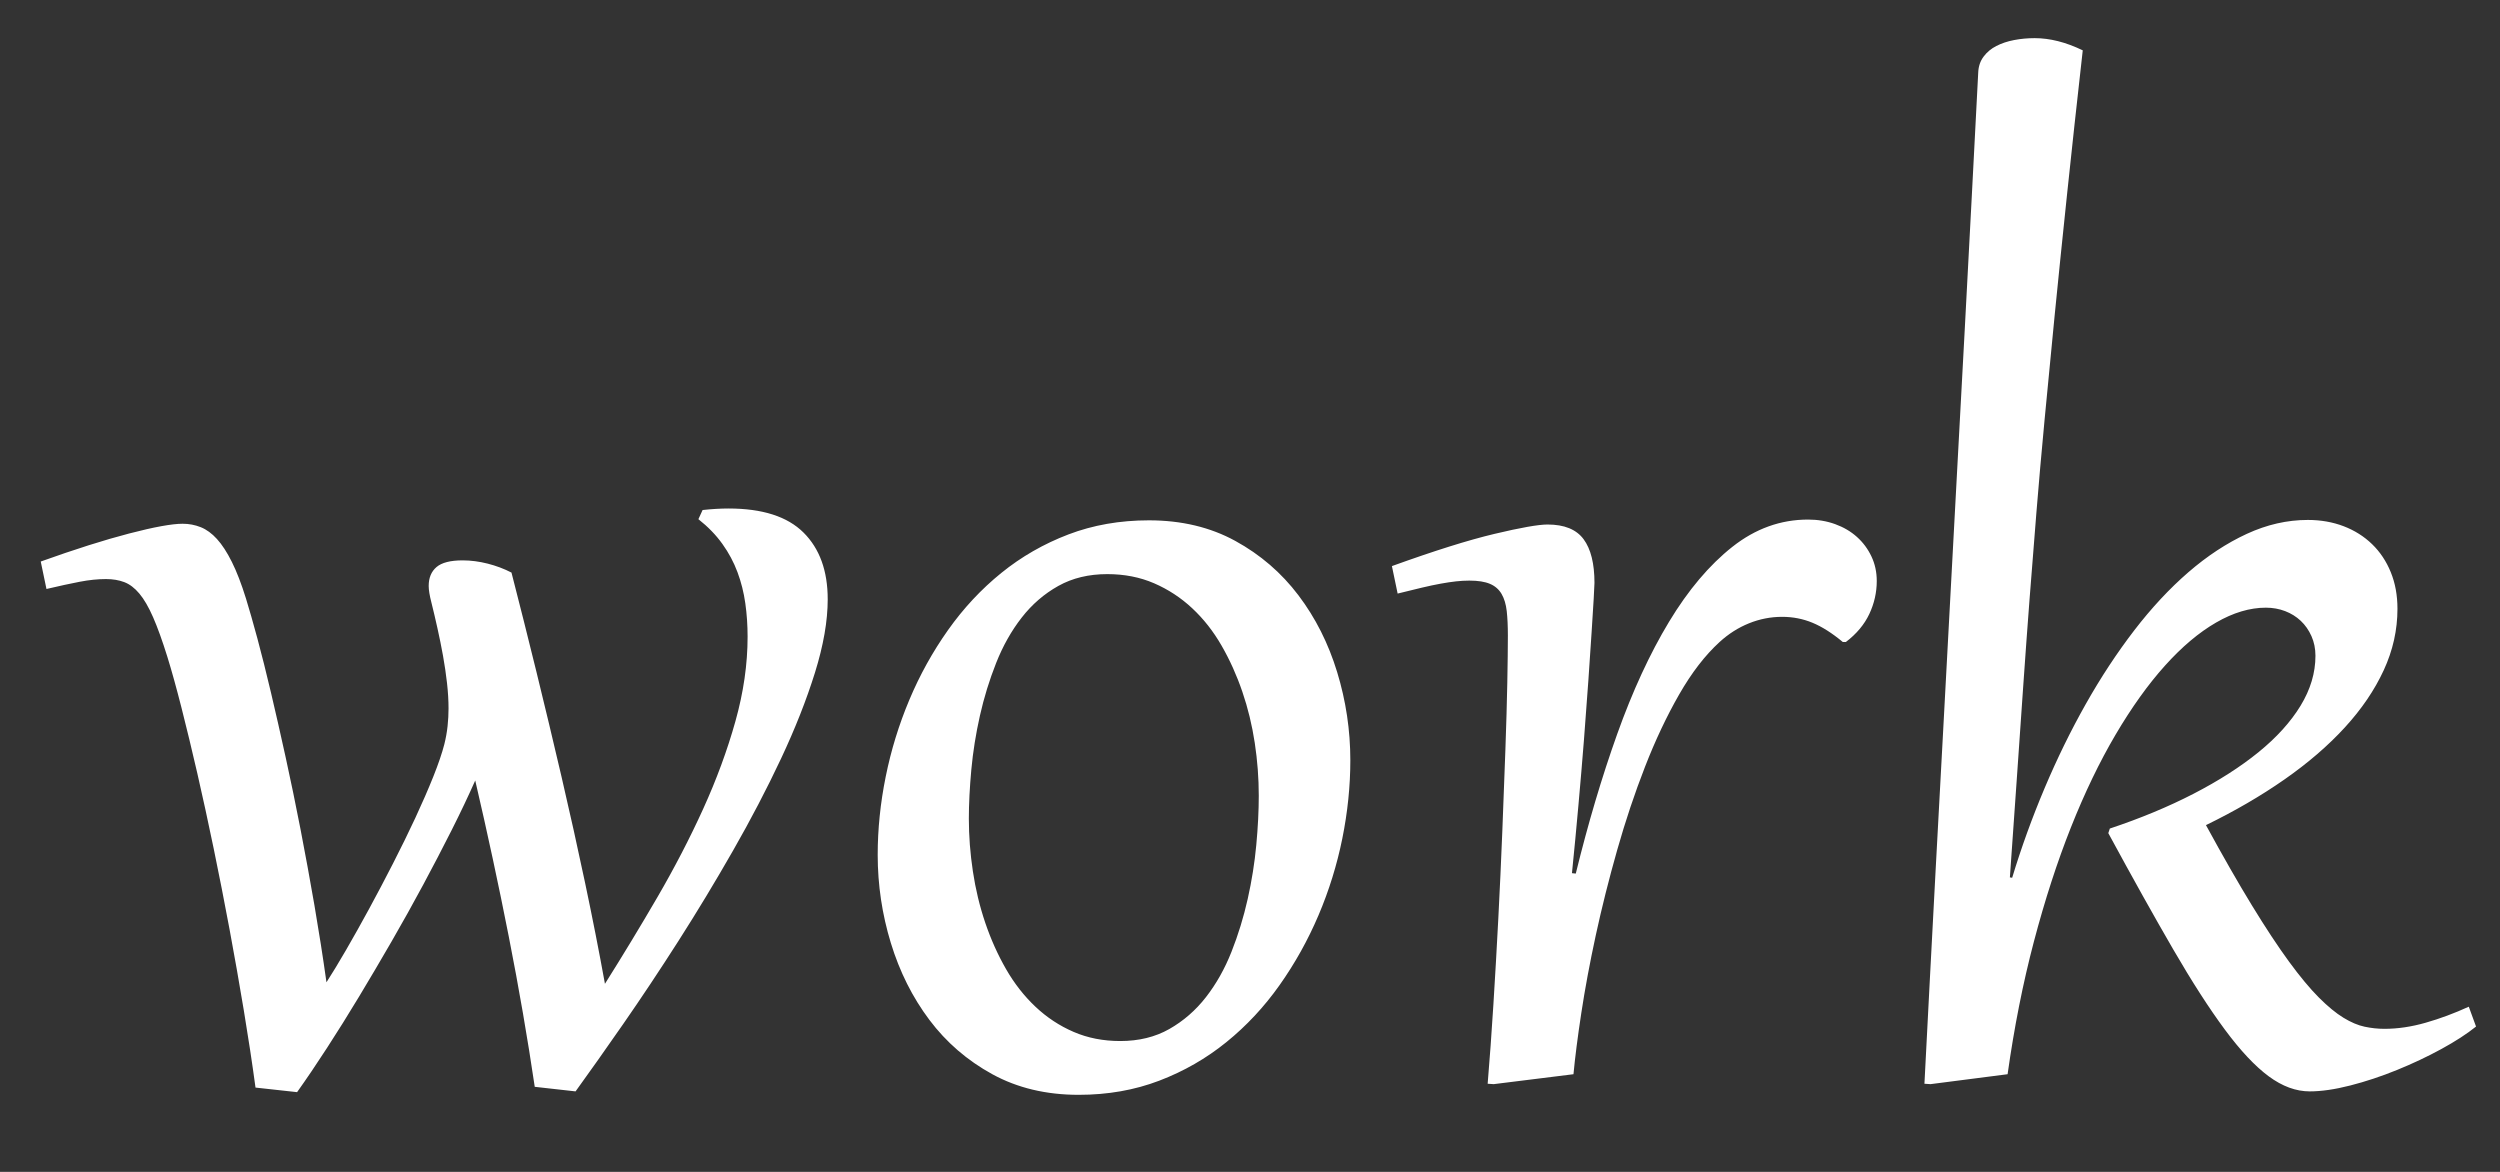 <?xml version="1.0" encoding="UTF-8"?>
<svg width="128px" height="60px" viewBox="0 0 128 60" version="1.1" xmlns="http://www.w3.org/2000/svg" xmlns:xlink="http://www.w3.org/1999/xlink">
    <rect x="0" y="0" width="128" height="60" fill="#333333" stroke="none"/>
    <g id="Page-1" stroke="none" stroke-width="1" fill="none" fill-rule="evenodd">
        <g id="work">
            <path d="M27.379,55.645 C27.014,53.171 26.572,50.609 26.051,47.959 C25.53,45.309 24.957,42.643 24.332,39.961 C23.98,40.755 23.577,41.605 23.121,42.51 C22.665,43.415 22.18,44.346 21.666,45.303 C21.152,46.26 20.615,47.223 20.055,48.193 C19.495,49.163 18.938,50.107 18.385,51.025 C17.831,51.943 17.285,52.819 16.744,53.652 C16.204,54.486 15.693,55.241 15.211,55.918 L13.082,55.684 C12.913,54.434 12.714,53.122 12.486,51.748 C12.258,50.374 12.014,48.988 11.754,47.588 C11.493,46.188 11.223,44.811 10.943,43.457 C10.663,42.103 10.383,40.817 10.104,39.6 C9.824,38.382 9.553,37.262 9.293,36.24 C9.033,35.218 8.792,34.349 8.57,33.633 C8.31,32.799 8.066,32.122 7.838,31.602 C7.61,31.081 7.376,30.677 7.135,30.391 C6.894,30.104 6.637,29.909 6.363,29.805 C6.09,29.701 5.777,29.648 5.426,29.648 C5.009,29.648 4.563,29.694 4.088,29.785 C3.613,29.876 3.043,30 2.379,30.156 L2.086,28.75 C3.831,28.125 5.341,27.646 6.617,27.314 C7.893,26.982 8.805,26.816 9.352,26.816 C9.677,26.816 9.986,26.875 10.279,26.992 C10.572,27.109 10.849,27.311 11.109,27.598 C11.37,27.884 11.624,28.275 11.871,28.77 C12.118,29.264 12.359,29.889 12.594,30.645 C12.763,31.191 12.958,31.875 13.18,32.695 C13.401,33.516 13.632,34.437 13.873,35.459 C14.114,36.481 14.365,37.585 14.625,38.77 C14.885,39.954 15.139,41.185 15.387,42.461 C15.634,43.737 15.872,45.036 16.1,46.357 C16.327,47.679 16.533,48.991 16.715,50.293 C17.001,49.85 17.333,49.303 17.711,48.652 C18.089,48.001 18.482,47.298 18.893,46.543 C19.303,45.788 19.713,45.01 20.123,44.209 C20.533,43.408 20.914,42.63 21.266,41.875 C21.617,41.12 21.923,40.417 22.184,39.766 C22.444,39.115 22.633,38.561 22.75,38.105 C22.828,37.793 22.883,37.484 22.916,37.178 C22.949,36.872 22.965,36.569 22.965,36.27 C22.965,35.866 22.939,35.433 22.887,34.971 C22.835,34.508 22.766,34.043 22.682,33.574 C22.597,33.105 22.503,32.637 22.398,32.168 C22.294,31.699 22.19,31.257 22.086,30.84 C21.995,30.488 21.949,30.208 21.949,30 C21.949,29.583 22.083,29.261 22.35,29.033 C22.617,28.805 23.062,28.691 23.688,28.691 C24.104,28.691 24.531,28.747 24.967,28.857 C25.403,28.968 25.81,29.121 26.188,29.316 C26.604,30.931 27.031,32.627 27.467,34.404 C27.903,36.182 28.333,37.979 28.756,39.795 C29.179,41.611 29.579,43.415 29.957,45.205 C30.335,46.995 30.673,48.717 30.973,50.371 C31.884,48.926 32.779,47.448 33.658,45.938 C34.537,44.427 35.318,42.92 36.002,41.416 C36.686,39.912 37.236,38.418 37.652,36.934 C38.069,35.449 38.277,34.004 38.277,32.598 C38.277,32.012 38.238,31.442 38.16,30.889 C38.082,30.335 37.949,29.805 37.76,29.297 C37.571,28.789 37.314,28.307 36.988,27.852 C36.663,27.396 36.253,26.973 35.758,26.582 L35.973,26.113 C36.207,26.087 36.435,26.068 36.656,26.055 C36.878,26.042 37.092,26.035 37.301,26.035 C39.033,26.035 40.312,26.445 41.139,27.266 C41.965,28.086 42.379,29.225 42.379,30.684 C42.379,31.79 42.161,33.044 41.725,34.443 C41.288,35.843 40.709,37.311 39.986,38.848 C39.264,40.384 38.447,41.95 37.535,43.545 C36.624,45.14 35.689,46.686 34.732,48.184 C33.775,49.681 32.838,51.09 31.92,52.412 C31.002,53.734 30.185,54.889 29.469,55.879 L27.379,55.645 Z M44.938,43.77 C44.938,42.454 45.074,41.12 45.348,39.766 C45.621,38.411 46.025,37.1 46.559,35.83 C47.092,34.561 47.753,33.369 48.541,32.256 C49.329,31.143 50.237,30.169 51.266,29.336 C52.294,28.503 53.44,27.845 54.703,27.363 C55.966,26.882 57.34,26.641 58.824,26.641 C60.491,26.641 61.965,26.992 63.248,27.695 C64.531,28.398 65.608,29.326 66.48,30.479 C67.353,31.631 68.014,32.943 68.463,34.414 C68.912,35.885 69.137,37.389 69.137,38.926 C69.137,40.241 69,41.576 68.727,42.93 C68.453,44.284 68.046,45.596 67.506,46.865 C66.965,48.135 66.301,49.326 65.514,50.439 C64.726,51.553 63.818,52.526 62.789,53.359 C61.76,54.193 60.615,54.85 59.352,55.332 C58.089,55.814 56.715,56.055 55.23,56.055 C53.564,56.055 52.089,55.703 50.807,55 C49.524,54.297 48.45,53.369 47.584,52.217 C46.718,51.064 46.061,49.753 45.611,48.281 C45.162,46.81 44.938,45.306 44.938,43.77 Z M49.605,41.914 C49.605,42.799 49.674,43.698 49.811,44.609 C49.947,45.521 50.159,46.4 50.445,47.246 C50.732,48.092 51.087,48.883 51.51,49.619 C51.933,50.355 52.434,50.996 53.014,51.543 C53.593,52.09 54.244,52.52 54.967,52.832 C55.689,53.145 56.487,53.301 57.359,53.301 C58.31,53.301 59.146,53.096 59.869,52.686 C60.592,52.275 61.217,51.732 61.744,51.055 C62.271,50.378 62.708,49.603 63.053,48.73 C63.398,47.858 63.674,46.956 63.883,46.025 C64.091,45.094 64.238,44.173 64.322,43.262 C64.407,42.35 64.449,41.51 64.449,40.742 C64.449,39.844 64.381,38.942 64.244,38.037 C64.107,37.132 63.896,36.26 63.609,35.42 C63.323,34.58 62.968,33.792 62.545,33.057 C62.122,32.321 61.62,31.683 61.041,31.143 C60.462,30.602 59.811,30.176 59.088,29.863 C58.365,29.551 57.568,29.395 56.695,29.395 C55.745,29.395 54.908,29.596 54.186,30 C53.463,30.404 52.838,30.944 52.311,31.621 C51.783,32.298 51.347,33.073 51.002,33.945 C50.657,34.818 50.38,35.716 50.172,36.641 C49.964,37.565 49.817,38.486 49.732,39.404 C49.648,40.322 49.605,41.159 49.605,41.914 Z M76.48,55.508 L76.168,55.488 C76.272,54.251 76.37,52.904 76.461,51.445 C76.552,49.987 76.637,48.506 76.715,47.002 C76.793,45.498 76.861,44.007 76.92,42.529 C76.979,41.051 77.031,39.671 77.076,38.389 C77.122,37.106 77.154,35.957 77.174,34.941 C77.193,33.926 77.203,33.125 77.203,32.539 C77.203,32.057 77.184,31.641 77.145,31.289 C77.105,30.937 77.018,30.645 76.881,30.41 C76.744,30.176 76.546,30.003 76.285,29.893 C76.025,29.782 75.673,29.727 75.23,29.727 C75.009,29.727 74.781,29.74 74.547,29.766 C74.312,29.792 74.052,29.831 73.766,29.883 C73.479,29.935 73.157,30.003 72.799,30.088 C72.441,30.173 72.027,30.273 71.559,30.391 L71.266,28.984 C73.427,28.203 75.178,27.653 76.52,27.334 C77.861,27.015 78.766,26.855 79.234,26.855 C80.094,26.855 80.709,27.106 81.08,27.607 C81.451,28.109 81.637,28.854 81.637,29.844 C81.637,29.935 81.624,30.202 81.598,30.645 C81.572,31.087 81.536,31.663 81.49,32.373 C81.445,33.083 81.389,33.906 81.324,34.844 C81.259,35.781 81.184,36.787 81.1,37.861 C81.015,38.936 80.921,40.055 80.816,41.221 C80.712,42.386 80.602,43.548 80.484,44.707 L80.68,44.727 C81.305,42.174 82.011,39.795 82.799,37.588 C83.587,35.381 84.472,33.464 85.455,31.836 C86.438,30.208 87.519,28.929 88.697,27.998 C89.876,27.067 91.168,26.602 92.574,26.602 C93.069,26.602 93.531,26.68 93.961,26.836 C94.391,26.992 94.762,27.21 95.074,27.49 C95.387,27.77 95.634,28.102 95.816,28.486 C95.999,28.87 96.09,29.29 96.09,29.746 C96.09,30.332 95.963,30.895 95.709,31.436 C95.455,31.976 95.055,32.454 94.508,32.871 L94.352,32.871 C93.805,32.415 93.287,32.087 92.799,31.885 C92.311,31.683 91.793,31.582 91.246,31.582 C90.66,31.582 90.094,31.693 89.547,31.914 C89,32.135 88.499,32.454 88.043,32.871 C87.301,33.548 86.611,34.443 85.973,35.557 C85.335,36.67 84.752,37.904 84.225,39.258 C83.697,40.612 83.222,42.034 82.799,43.525 C82.376,45.016 82.011,46.468 81.705,47.881 C81.399,49.294 81.152,50.622 80.963,51.865 C80.774,53.109 80.641,54.154 80.562,55 L76.48,55.508 Z M108.023,42.422 C109.586,41.901 111.012,41.309 112.301,40.645 C113.59,39.98 114.7,39.271 115.631,38.516 C116.562,37.76 117.281,36.966 117.789,36.133 C118.297,35.299 118.551,34.447 118.551,33.574 C118.551,33.21 118.482,32.874 118.346,32.568 C118.209,32.262 118.027,32.002 117.799,31.787 C117.571,31.572 117.304,31.406 116.998,31.289 C116.692,31.172 116.363,31.113 116.012,31.113 C115.191,31.113 114.342,31.367 113.463,31.875 C112.584,32.383 111.712,33.118 110.846,34.082 C109.98,35.046 109.137,36.224 108.316,37.617 C107.496,39.01 106.734,40.592 106.031,42.363 C105.328,44.134 104.697,46.081 104.137,48.203 C103.577,50.326 103.128,52.591 102.789,55 L98.844,55.508 L98.531,55.488 C98.609,53.952 98.697,52.256 98.795,50.4 C98.893,48.545 98.997,46.576 99.107,44.492 C99.218,42.409 99.335,40.238 99.459,37.979 C99.583,35.719 99.706,33.418 99.83,31.074 C99.954,28.73 100.081,26.367 100.211,23.984 C100.341,21.602 100.468,19.248 100.592,16.924 C100.715,14.6 100.836,12.324 100.953,10.098 C101.07,7.871 101.181,5.742 101.285,3.711 C101.298,3.398 101.389,3.128 101.559,2.9 C101.728,2.673 101.946,2.49 102.213,2.354 C102.48,2.217 102.783,2.116 103.121,2.051 C103.46,1.986 103.811,1.953 104.176,1.953 C104.957,1.953 105.777,2.161 106.637,2.578 C106.337,5.247 106.07,7.695 105.836,9.922 C105.602,12.148 105.39,14.215 105.201,16.123 C105.012,18.031 104.84,19.814 104.684,21.475 C104.527,23.135 104.387,24.723 104.264,26.24 C104.14,27.757 104.023,29.242 103.912,30.693 C103.801,32.145 103.694,33.62 103.59,35.117 C103.486,36.615 103.378,38.164 103.268,39.766 C103.157,41.367 103.036,43.086 102.906,44.922 L103.023,44.941 C103.492,43.392 104.046,41.862 104.684,40.352 C105.322,38.841 106.025,37.406 106.793,36.045 C107.561,34.684 108.388,33.428 109.273,32.275 C110.159,31.123 111.083,30.13 112.047,29.297 C113.01,28.464 114.007,27.809 115.035,27.334 C116.064,26.859 117.105,26.621 118.16,26.621 C118.824,26.621 119.436,26.729 119.996,26.943 C120.556,27.158 121.041,27.464 121.451,27.861 C121.861,28.258 122.18,28.737 122.408,29.297 C122.636,29.857 122.75,30.482 122.75,31.172 C122.75,32.253 122.516,33.301 122.047,34.316 C121.578,35.332 120.914,36.309 120.055,37.246 C119.195,38.184 118.163,39.072 116.959,39.912 C115.755,40.752 114.417,41.53 112.945,42.246 C113.818,43.848 114.602,45.218 115.299,46.357 C115.995,47.497 116.627,48.454 117.193,49.229 C117.76,50.003 118.271,50.618 118.727,51.074 C119.182,51.53 119.602,51.875 119.986,52.109 C120.37,52.344 120.732,52.497 121.07,52.568 C121.409,52.64 121.747,52.676 122.086,52.676 C122.763,52.676 123.466,52.572 124.195,52.363 C124.924,52.155 125.66,51.882 126.402,51.543 L126.773,52.559 C126.305,52.936 125.712,53.32 124.996,53.711 C124.28,54.102 123.521,54.46 122.721,54.785 C121.92,55.111 121.126,55.374 120.338,55.576 C119.55,55.778 118.857,55.879 118.258,55.879 C117.555,55.879 116.855,55.622 116.158,55.107 C115.462,54.593 114.713,53.796 113.912,52.715 C113.111,51.634 112.229,50.264 111.266,48.604 C110.302,46.943 109.195,44.961 107.945,42.656 L108.023,42.422 Z" fill="#FFFFFF"></path>
        </g>
    </g>
</svg>
